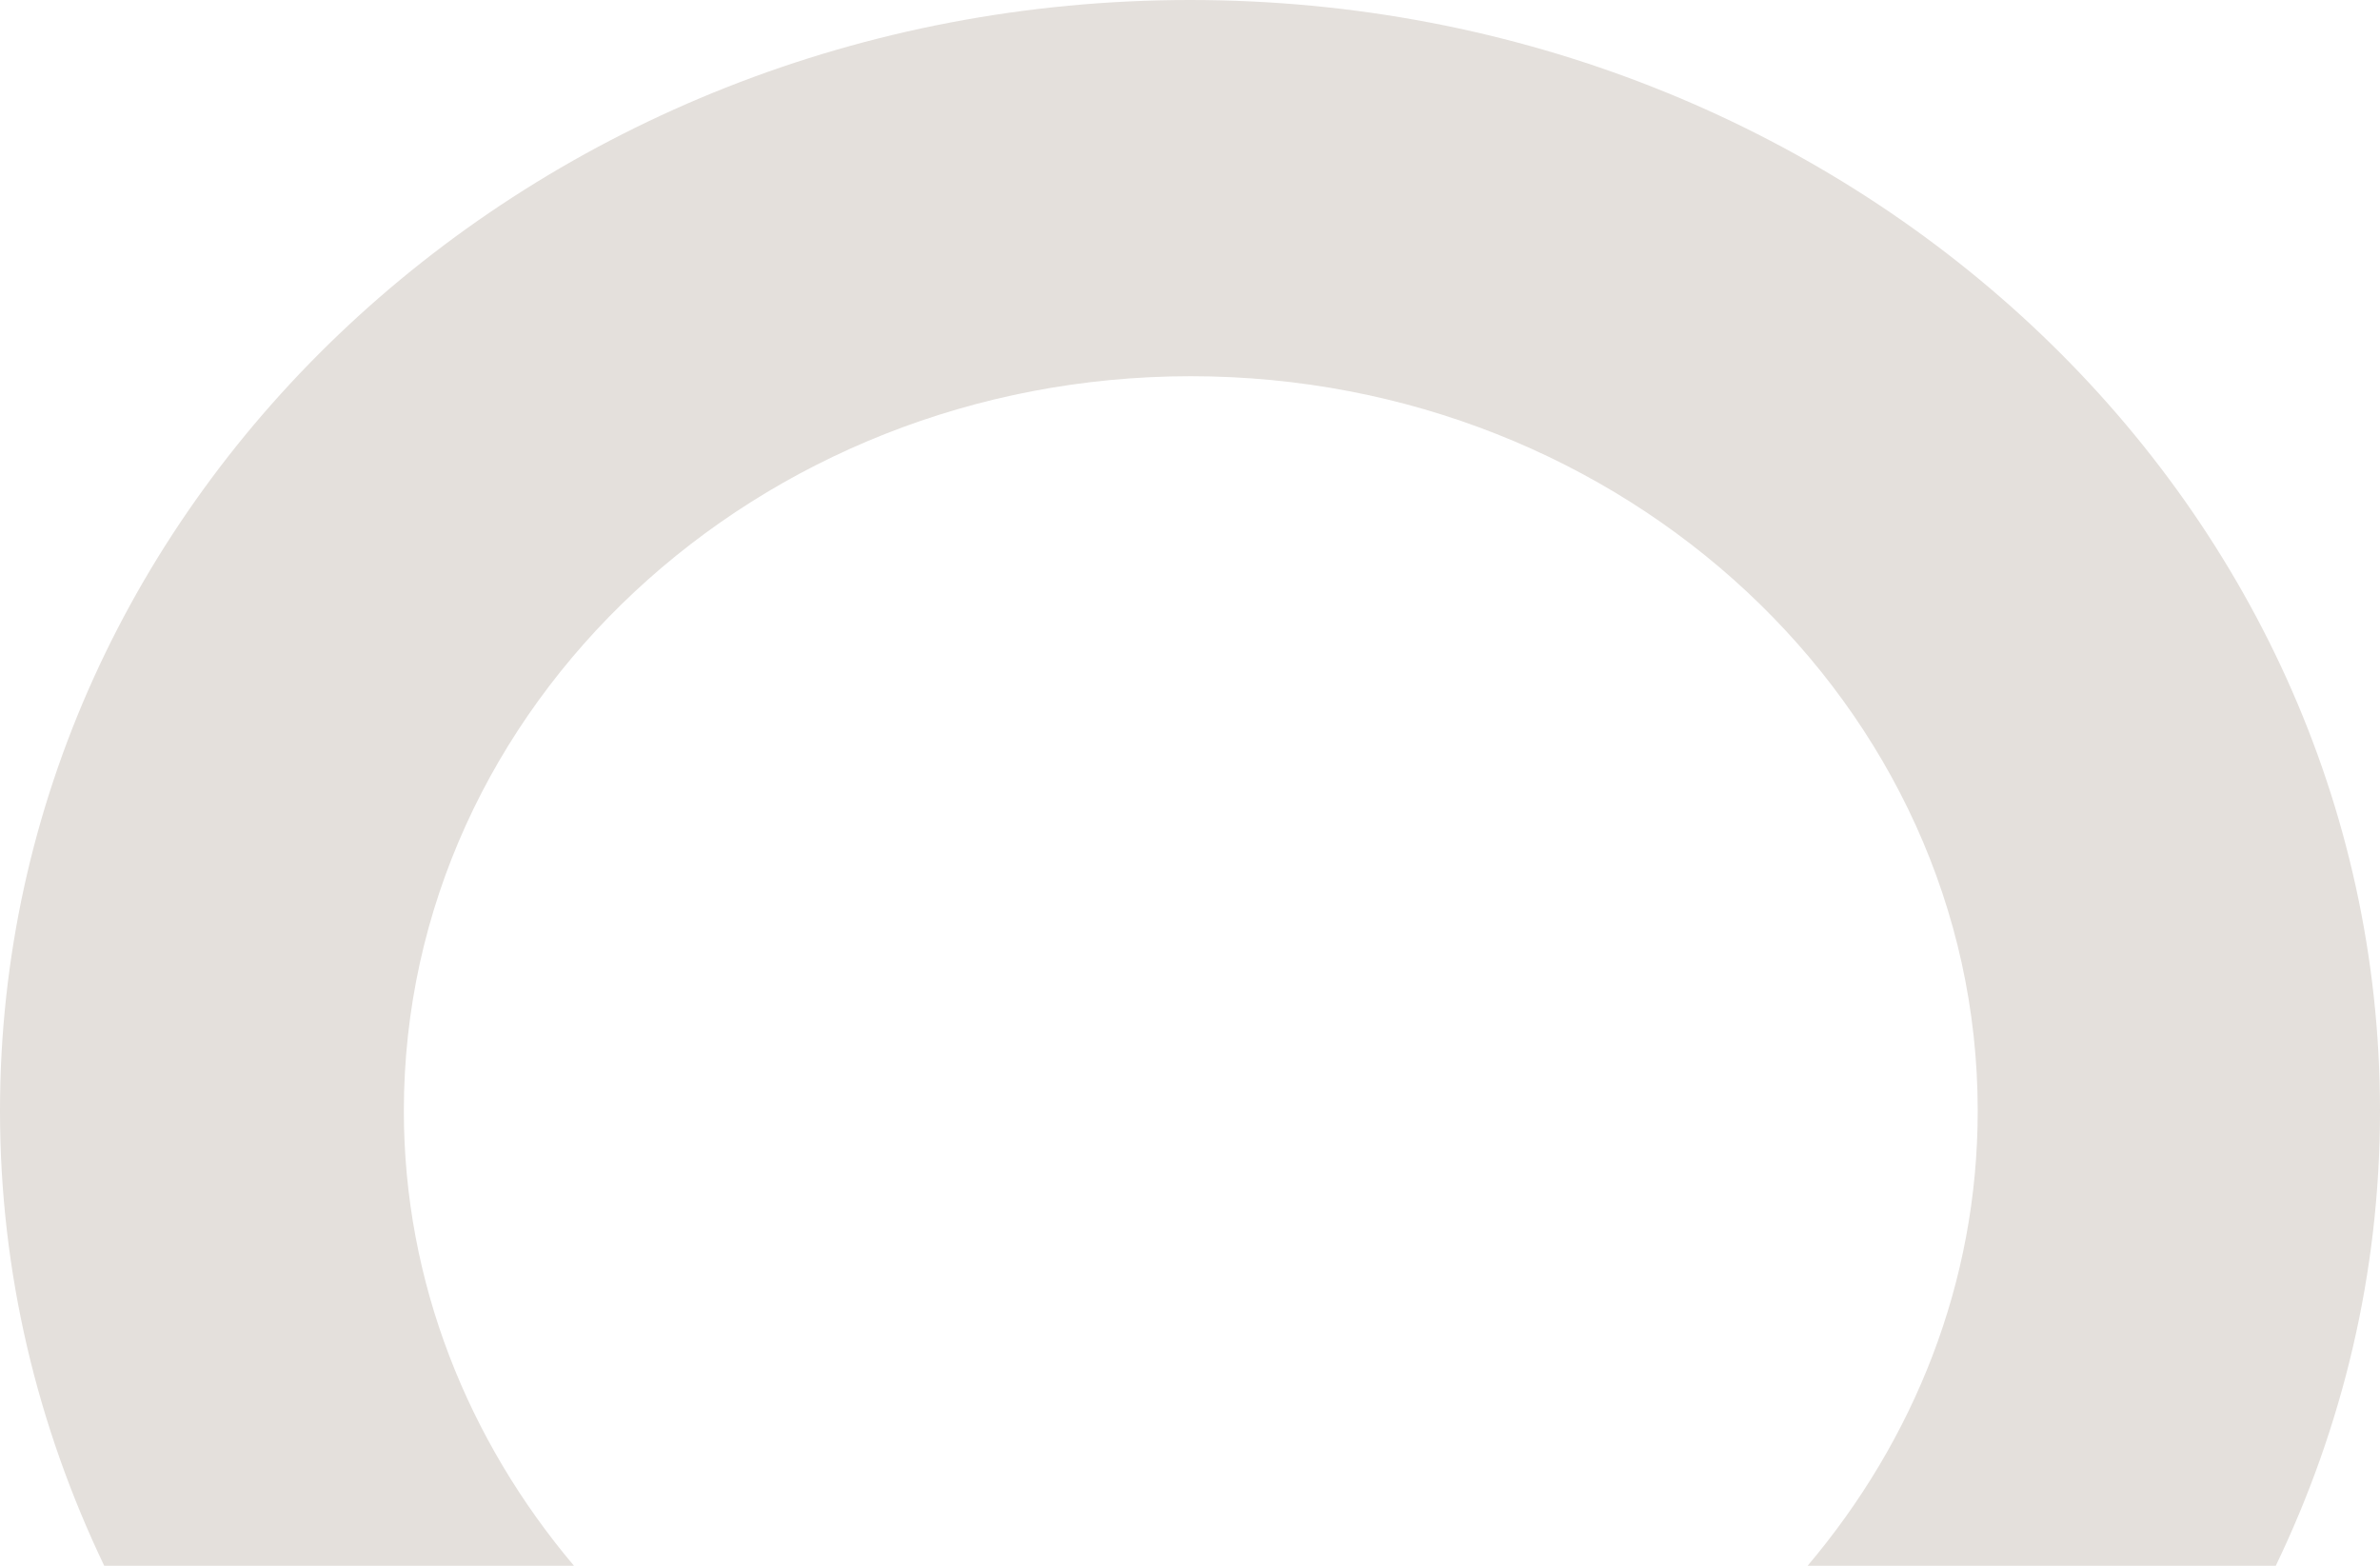 <svg width="38" height="25" viewBox="0 0 38 25" fill="none" xmlns="http://www.w3.org/2000/svg">
  <path d="M9.164 25C7.475 23.001 6.448 20.477 6.448 17.736C6.448 11.272 12.088 6.007 19.012 6.007C25.937 6.007 31.577 11.272 31.577 17.736C31.577 20.477 30.561 22.99 28.861 25H36.336C37.401 22.784 38 20.329 38 17.736C38 7.937 29.497 0 19 0C8.503 0 0 7.937 0 17.736C0 20.329 0.599 22.773 1.664 25H9.139H9.164Z" fill="#E4E0DC"/>
</svg>
